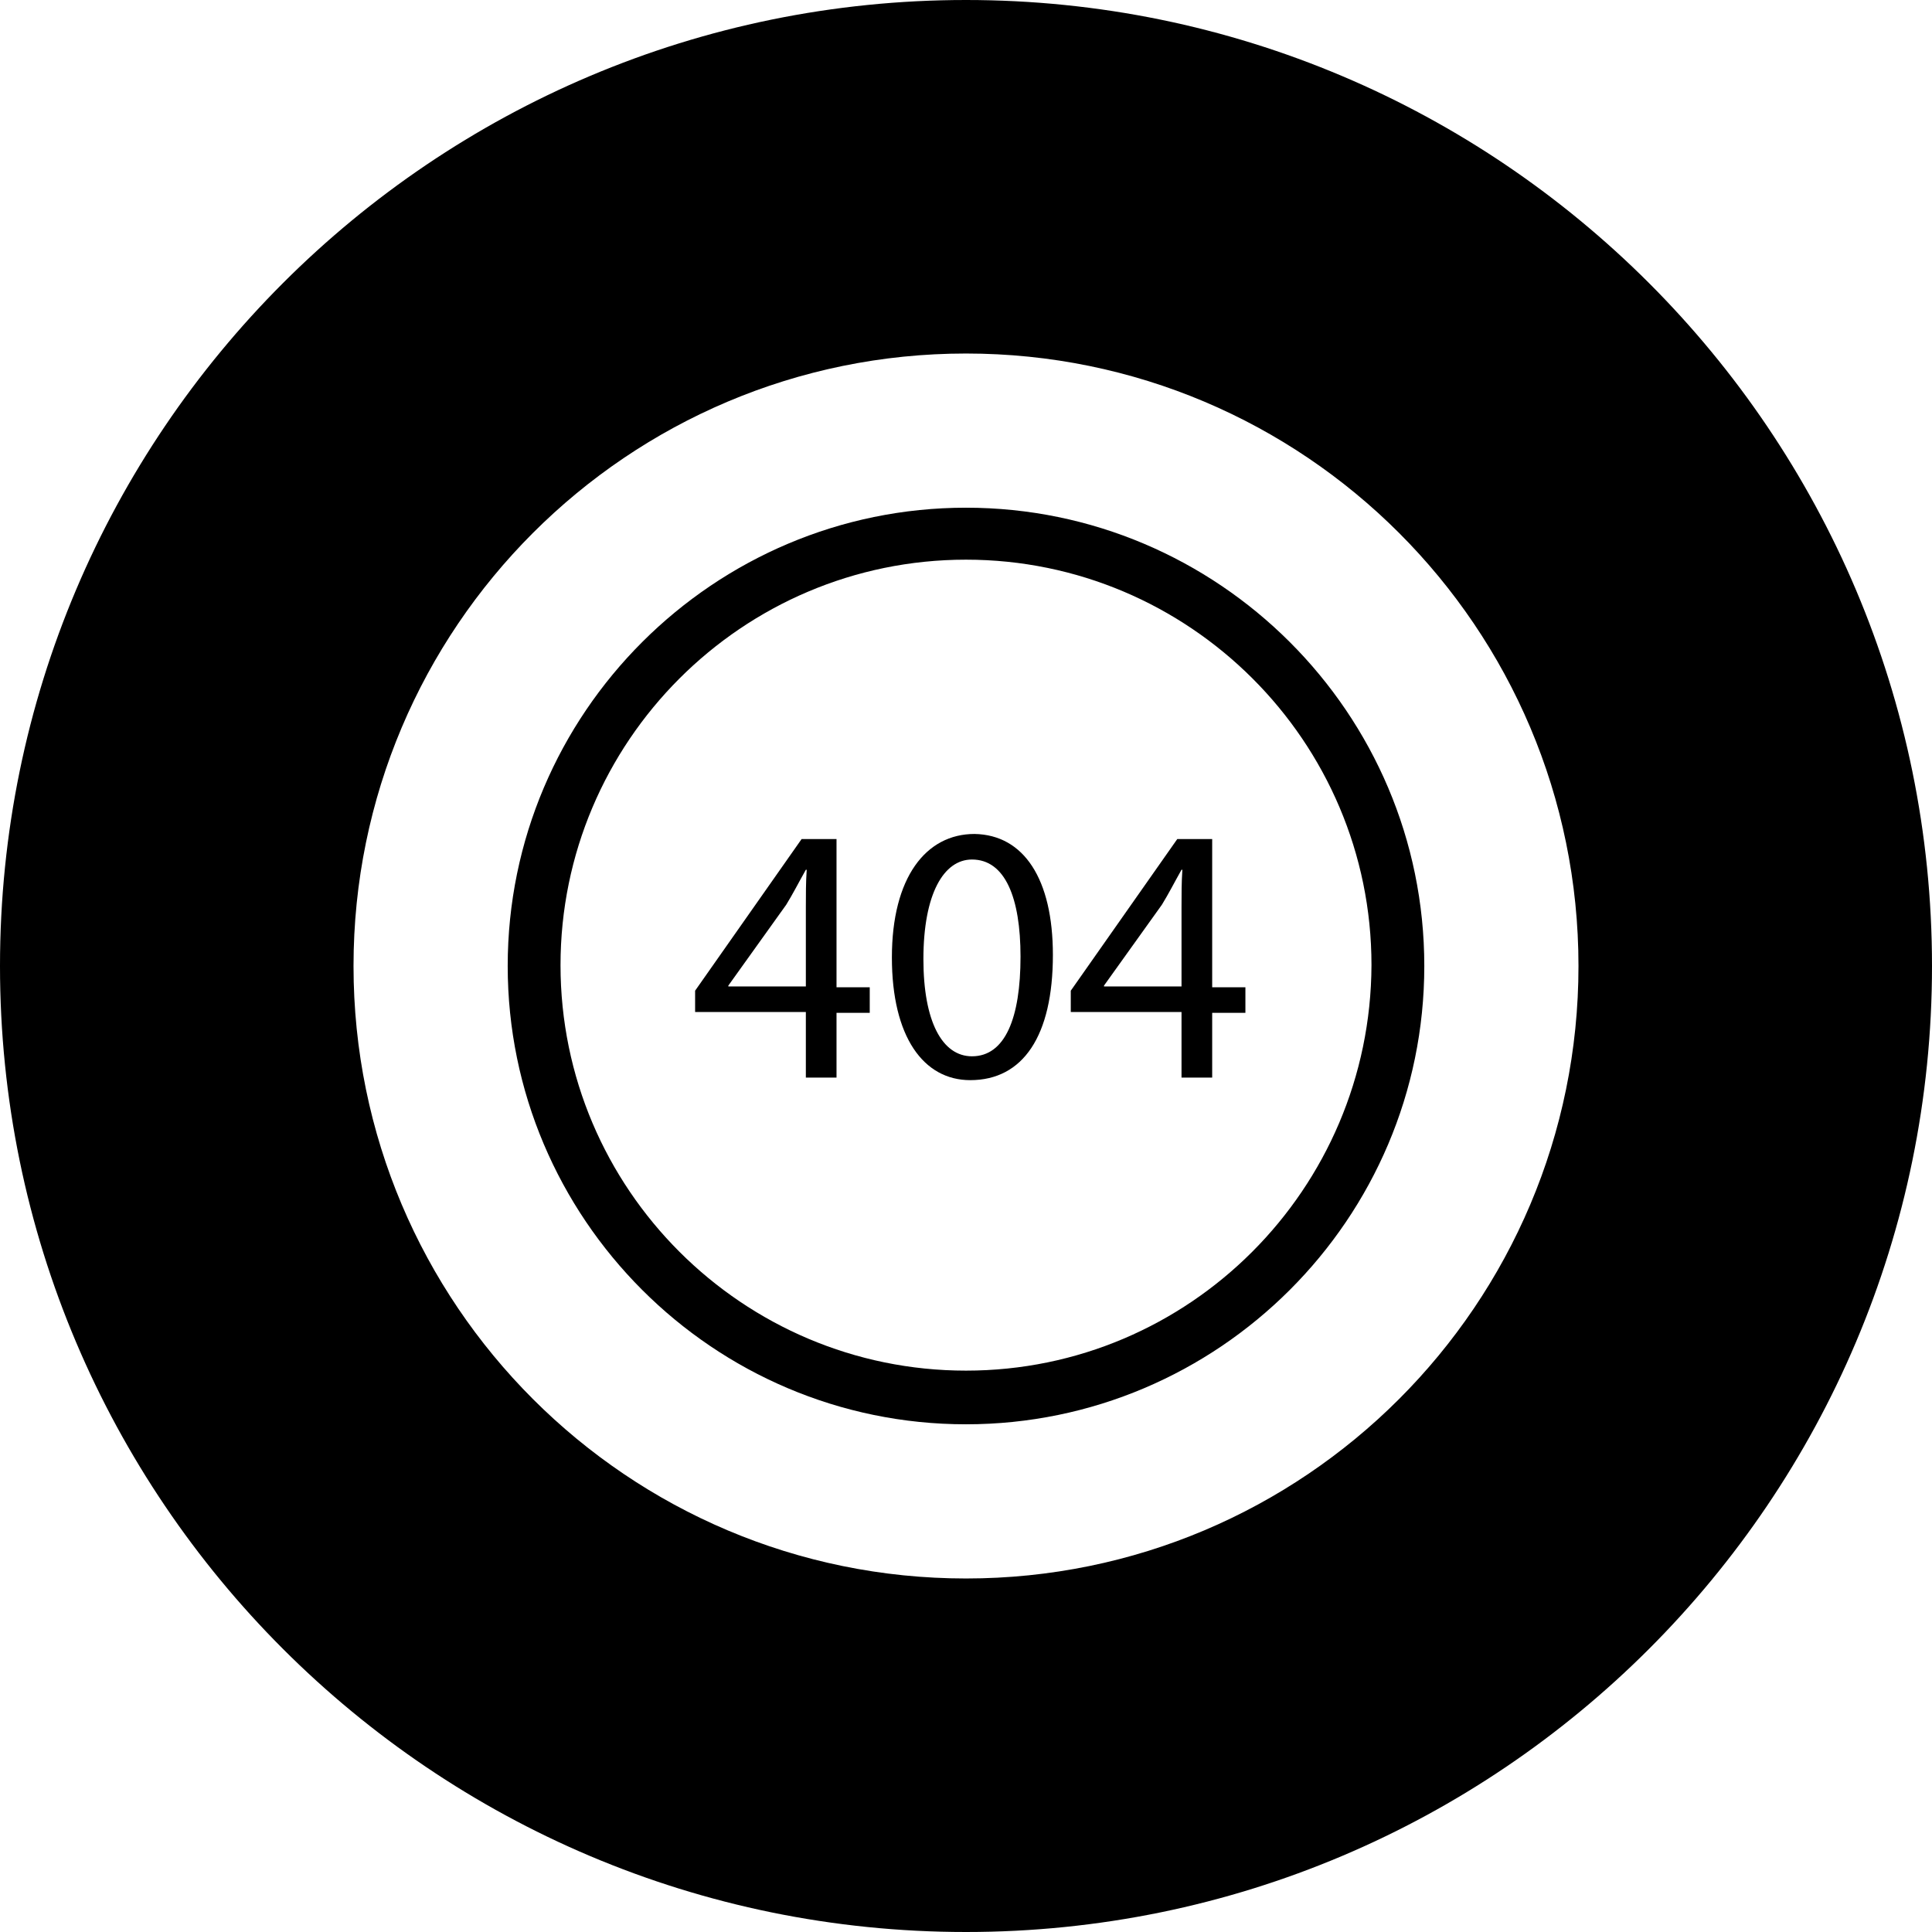 <svg xmlns="http://www.w3.org/2000/svg" viewBox="0 0 226.8 226.8">
<path d="M113.4,59.6c-29.6,0-53.8,24.1-53.8,53.8c0,29.6,24.1,53.8,53.8,53.8c29.6,0,53.8-24.1,53.8-53.8S143,59.6,113.4,59.6z
	 M113.4,160.9c-26.2,0-47.6-21.3-47.6-47.6c0-26.2,21.3-47.6,47.6-47.6c26.2,0,47.6,21.3,47.6,47.6
	C160.9,139.6,139.6,160.9,113.4,160.9z"/>
<path d="M113.4,0C50.8,0,0,50.8,0,113.4s50.8,113.4,113.4,113.4S226.8,176,226.8,113.4S176,0,113.4,0z M113.4,185.3
	c-39.7,0-71.9-32.2-71.9-71.9s32.2-71.9,71.9-71.9s71.9,32.2,71.9,71.9S153.1,185.3,113.4,185.3z"/>
<g>
	<path d="M94.6,126.4v-7.6h-13v-2.5l12.5-17.8h4.1v17.4h3.9v3h-3.9v7.6H94.6z M94.6,115.8v-9.3c0-1.5,0-2.9,0.1-4.4h-0.1
		c-0.9,1.6-1.5,2.8-2.3,4.1l-6.8,9.5v0.1H94.6z"/>
	<path d="M123.6,112.1c0,9.5-3.5,14.7-9.7,14.7c-5.5,0-9.2-5.1-9.2-14.4c0-9.4,4-14.5,9.7-14.5C120.2,98,123.6,103.2,123.6,112.1z
		 M108.4,112.6c0,7.3,2.2,11.4,5.7,11.4c3.9,0,5.7-4.5,5.7-11.7c0-6.9-1.8-11.4-5.7-11.4C110.8,100.9,108.4,104.9,108.4,112.6z"/>
	<path d="M138.7,126.4v-7.6h-13v-2.5l12.5-17.8h4.1v17.4h3.9v3h-3.9v7.6H138.7z M138.7,115.8v-9.3c0-1.5,0-2.9,0.1-4.4h-0.1
		c-0.9,1.6-1.5,2.8-2.3,4.1l-6.8,9.5v0.1H138.7z"/>
</g>
</svg>
